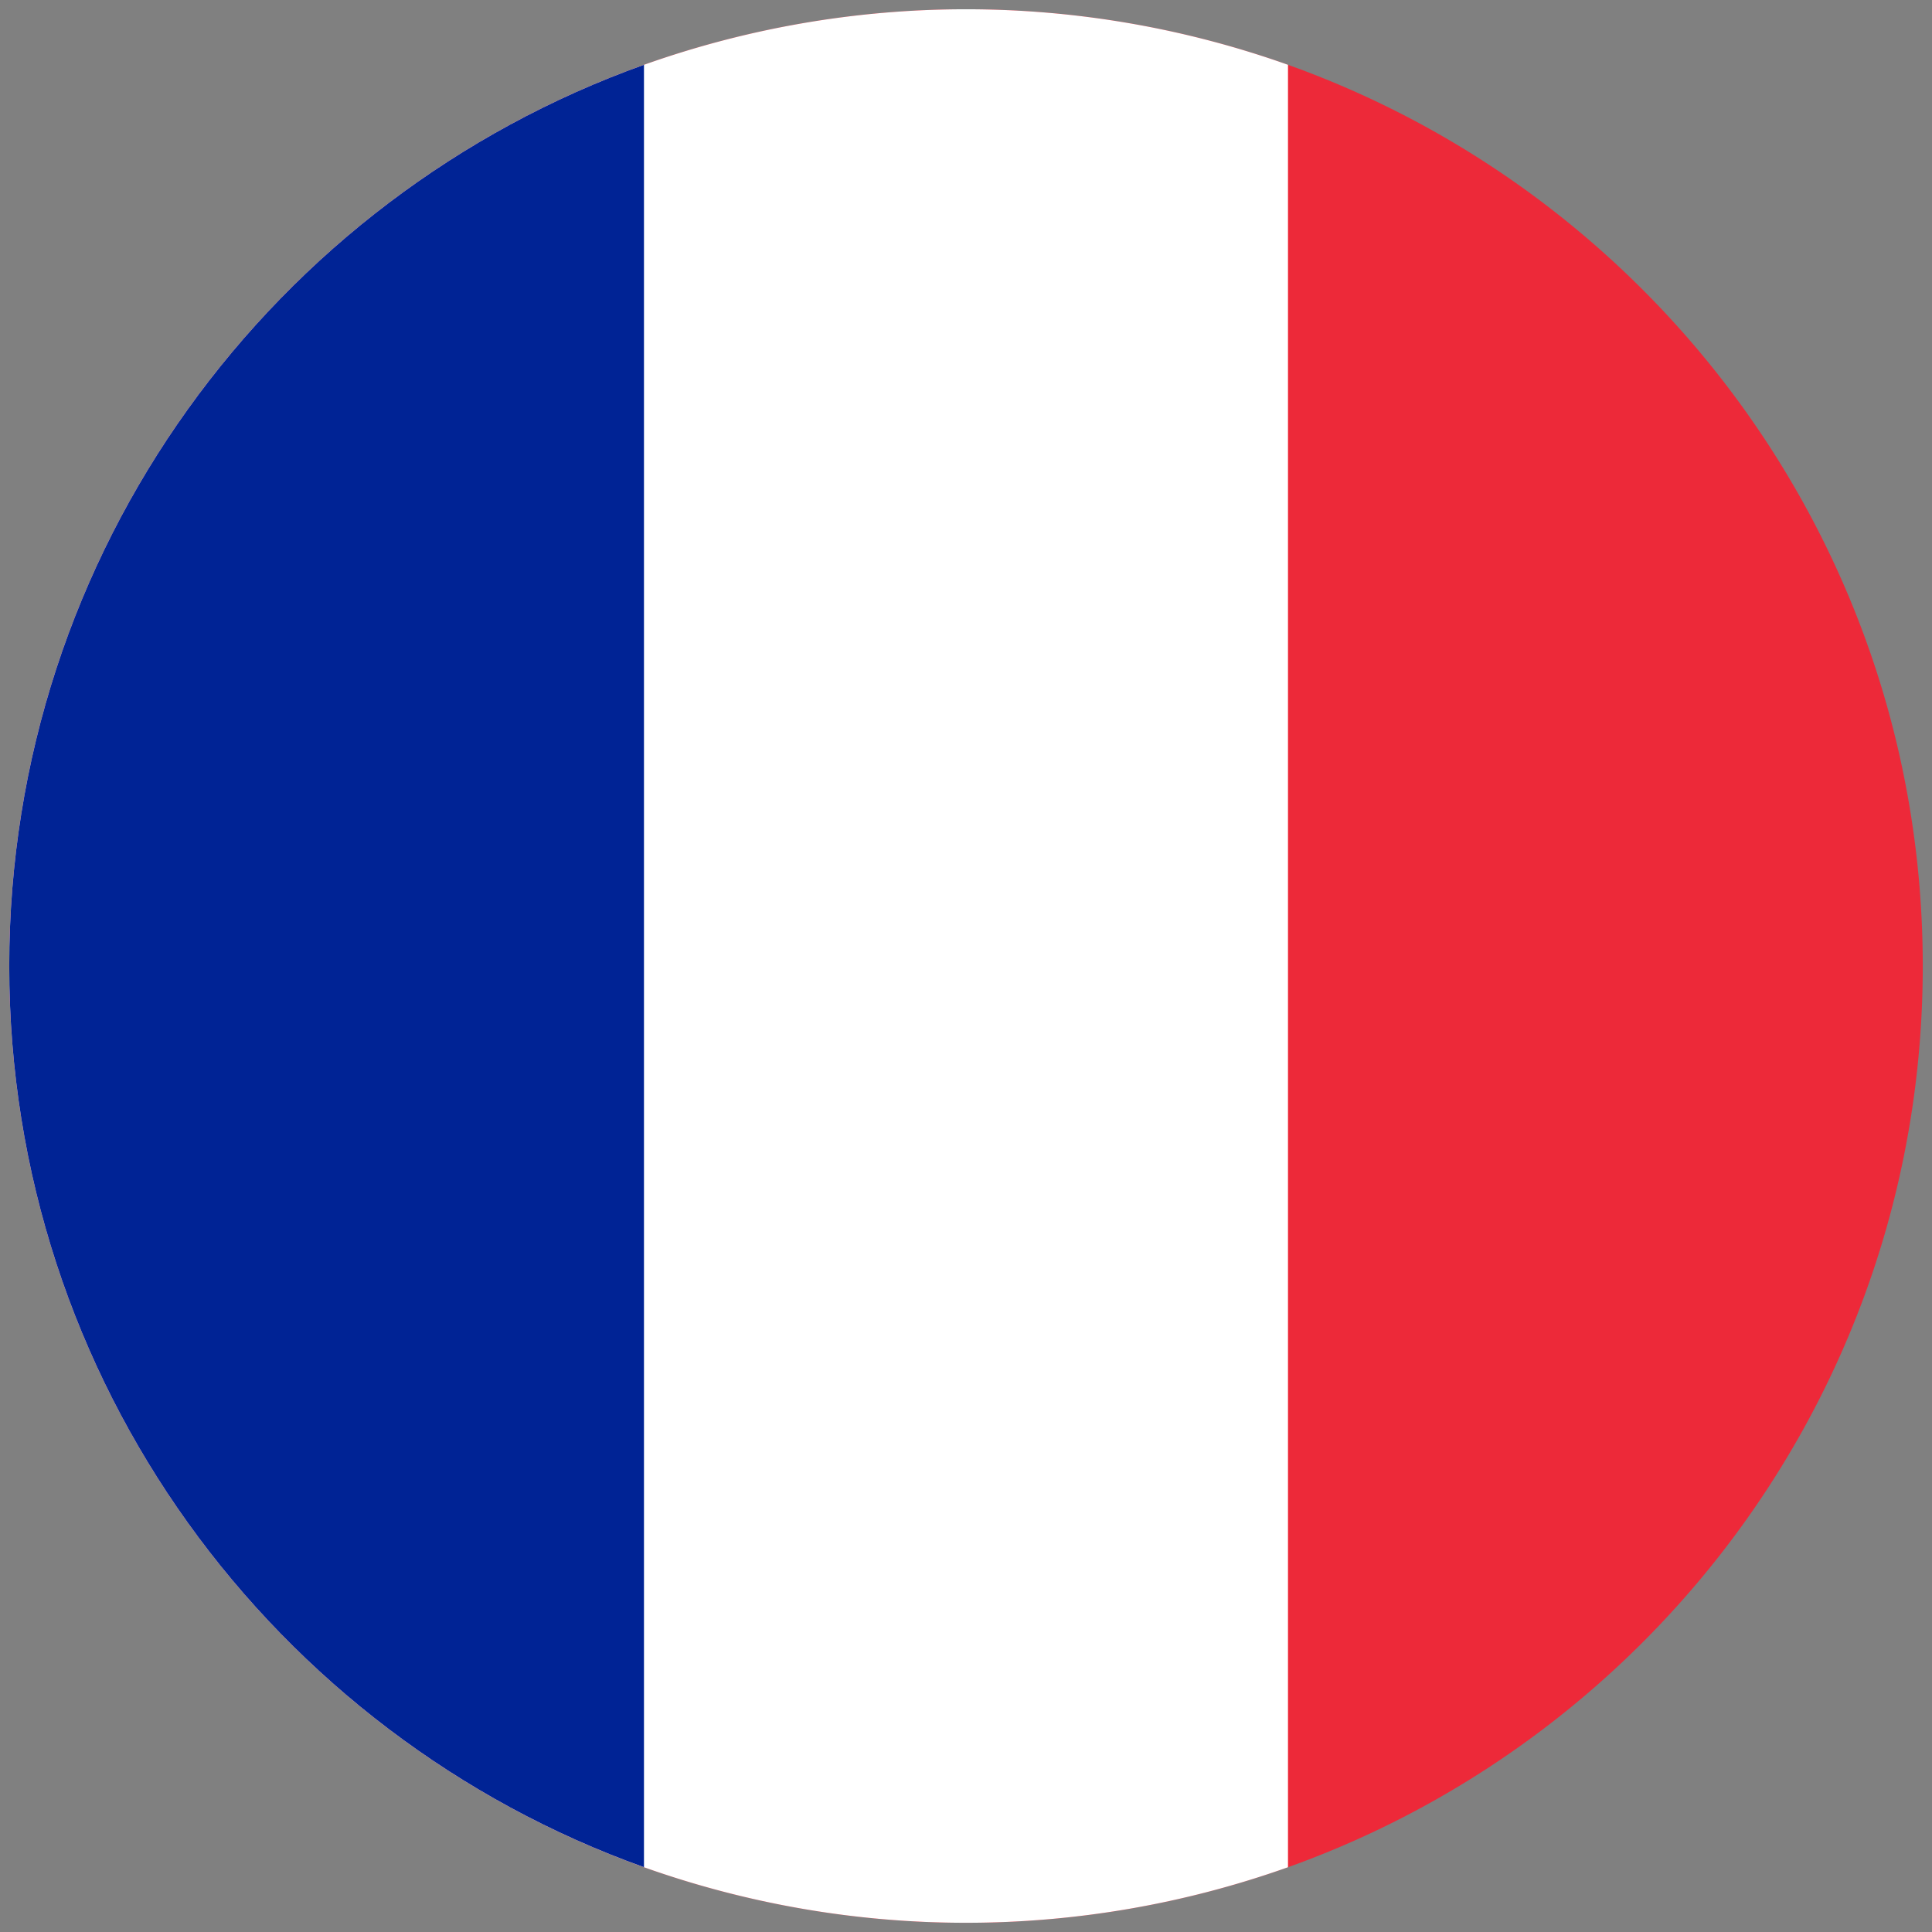 <svg id="Layer_1" data-name="Layer 1" xmlns="http://www.w3.org/2000/svg" viewBox="0 0 500 500"><rect x="0" y="0" width="500" height="500" fill="#808080" stroke="none"/><defs><style>.cls-1{fill:#ed2939;}.cls-2{fill:#fff;}.cls-3{fill:#002395;}</style></defs><path class="cls-1" d="M497.61,250c0,107.51-68.53,199-164.28,233.24a248.74,248.74,0,0,1-166.67,0C70.91,449,2.39,357.51,2.39,250S70.91,51,166.66,16.77a248.74,248.74,0,0,1,166.67,0C429.08,51,497.61,142.49,497.61,250Z"/><path class="cls-2" d="M333.33,16.76V483.24a248.74,248.74,0,0,1-166.67,0C70.91,449,2.39,357.51,2.39,250S70.91,51,166.66,16.77a248.74,248.74,0,0,1,166.67,0Z"/><path class="cls-3" d="M166.66,16.77V483.23C70.91,449,2.39,357.51,2.39,250S70.91,51,166.66,16.77Z"/></svg>
